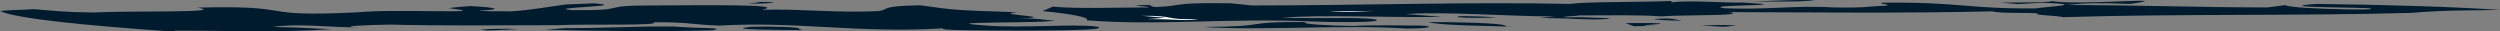 <svg width="1280" height="16" viewBox="0 0 1280 16" fill="none" xmlns="http://www.w3.org/2000/svg">
<rect x="0" y="0" width="1280" height="16" fill="#808080" stroke="none"/>
<g clip-path="url(#clip0)">
<path d="M385.185 13.7C394.904 13.4 411.615 13.9 408.889 14.8L410.904 15.4C402.489 15.3 367.882 15.3 385.185 13.7Z" fill="#001B2D"/>
<path d="M382.815 9.6C391.23 9.9 384.83 10.2 383.289 10.5L371.674 10.4C368.237 10 377.956 9.8 382.815 9.6Z" fill="white"/>
<path d="M387.674 1L384.237 0.8C387.674 1 392.652 1.1 395.97 1.1C396.207 1.6 389.926 2 383.17 1.8C384.711 1.4 391.23 1.4 387.674 1Z" fill="#001B2D"/>
<path d="M556.326 10.4C558.815 9 547.793 7 533.807 5.7L539.022 3.4C549.57 4.5 570.667 3.9 587.141 3.8C593.422 3.3 571.852 3 588.089 2.5C589.867 2.8 588.563 3.4 592 3.6C606.459 3 598.874 1.2 630.4 1.7L640.948 2.8C695.348 2.8 751.881 0.9 803.674 2C812.919 0.8 839.467 1.2 855.585 0.5L855.941 1.2C865.185 0 880.83 1.5 892.326 1.3L902.637 2C906.548 3.1 873.244 2.5 882.489 4.2C904.415 5.2 919.467 2.6 938.311 3.8C956.563 4.1 954.548 3.3 965.807 2.9C968.77 2.2 962.133 2.2 963.319 1.4C1004.33 0.9 1006.34 4.6 1042.37 4.3C1043.67 3.7 1072.47 2.3 1045.69 1.4L1032.89 2.1L1024.24 1.3C1034.07 1.3 1052.33 1.3 1050.19 0.5C1063.23 3.1 1117.99 -2 1090.61 2C1073.78 1.4 1068.92 1.5 1057.9 2.5C1095.94 2.7 1129.48 3.8 1160.89 3.8L1170.13 2.6C1170.84 3.7 1186.01 4.5 1201.07 4.8C1207.35 4.9 1215.64 5 1213.63 4.4C1216.59 3.7 1158.99 4 1185.9 2C1220.74 2.4 1257.6 3.5 1280 5.1C1263.64 5.4 1251.91 5.1 1234.73 6.6C1176.3 8.2 1113.01 7 1056.36 8.8C1054.22 8 1039.29 7.7 1043.79 6.9C1038.58 6.3 1024 7 1020.09 5.8C976.237 6.9 924.8 6.3 885.215 6.2C896.237 8.2 861.274 7.5 850.252 8.4C839.822 7.5 821.926 7.9 808.77 7.9C807.348 8.2 799.17 8.4 801.185 8.9C810.904 8.6 814.459 9.1 824.415 9.3C820.385 10.8 802.963 9.2 788.148 9.2L795.97 8.4C771.2 8.4 741.807 5.8 719.526 7.2L738.489 8.6C710.874 9.2 676.741 7.3 656.356 9.1C674.844 9.6 705.422 8.5 704.948 10.5C703.881 11.5 682.43 11.5 672.356 11C628.03 9.1 594.133 13.3 556.326 10.4Z" fill="#001B2D"/>
<path d="M615.941 13.8C652.089 13.7 634.074 11 668.8 11.3C664.415 12.3 681.363 13.2 692.978 13.3C704.119 12.7 717.63 13.1 727.467 13.1C734.222 13.3 733.274 14.6 720.119 14.6C687.645 12.5 646.637 15.8 615.941 13.8Z" fill="#001B2D"/>
<path d="M584.652 8.1C602.667 7.9 595.793 10.4 613.571 9.7C606.104 11 603.733 9.7 587.259 9.8L596.741 9.1L584.652 8.1Z" fill="white"/>
<path d="M731.496 11.3C742.993 11.2 769.659 11.8 770.489 13.1C772.148 13.2 769.304 13.9 775.704 13.7C765.511 13.3 735.763 13.1 731.496 11.3Z" fill="#001B2D"/>
<path d="M680.534 5.9C686.934 5.7 693.571 5.6 703.408 5.6C697.008 5.8 689.185 6.4 680.534 5.9Z" fill="white"/>
<path d="M746.548 8.801C744.296 7.801 756.266 8.501 759.585 8.501L766.459 8.901C759.94 9.201 751.763 9.301 746.548 8.801Z" fill="#001B2D"/>
<path d="M845.511 11.8C862.222 12.2 828.089 13.1 848 13.3L836.504 13.4L832.237 11.8H845.511Z" fill="#001B2D"/>
<path d="M870.992 13.2C875.733 12.8 880.593 12.7 889.007 13L884.385 13.6C881.304 13.9 877.511 13.2 870.992 13.2Z" fill="#001B2D"/>
<path d="M849.185 9.6C857.245 9.2 856.059 10 861.156 10.4C858.074 10.9 841.008 9.8 849.185 9.6Z" fill="#001B2D"/>
<path d="M929.422 0C921.956 1.3 906.667 0.5 892.089 0.9C906.548 0.6 912.83 -0.1 929.422 0Z" fill="#001B2D"/>
<path d="M265.481 14.9C258.607 14.5 250.667 14.8 245.926 15.2L249.482 15.6L265.481 14.9Z" fill="#001B2D"/>
<path d="M364.8 15.5C372.148 14 359.348 14.7 345.6 13.6C327.348 13.3 308.267 14.5 290.015 14.4L278.993 15.2C300.682 15.8 338.844 16.3 364.8 15.5Z" fill="#001B2D"/>
<path d="M378.667 8.1C365.156 7.5 347.615 8.5 337.778 8.6C354.37 8.8 375.822 8.8 387.437 8.9C388.741 8.5 381.985 8.3 378.667 8.1Z" fill="white"/>
<path d="M89.6 15.7C112.593 15.6 144.593 16.8 169.837 14.9C158.104 14.6 157.867 14.1 139.615 13.8C153.363 11.8 167.822 14.1 184.178 14C170.785 13.6 188.326 12.7 199.822 12.6C221.63 13.2 256.119 13 285.748 12.9C298.548 12.2 340.385 13.3 334.341 11.4C352.356 11.2 354.845 12.7 368.356 13.1C408.296 10.8 439.941 17.2 482.845 14.5C480.237 15.6 501.57 15.5 509.867 15.6C528 15.7 570.904 15.8 561.422 13.6C549.096 12.1 524.089 14.5 505.126 13.1C472.533 10.8 539.259 12.2 539.733 10.3C534.993 10.7 532.385 8.9 517.926 9.6C548.741 8.7 505.126 7.5 521.007 6.3C485.689 5.1 489.007 5.1 471.111 2.7C449.896 3.1 455.822 4.8 449.778 5.7C427.259 6.7 409.482 4.4 390.045 5C404.859 2 357.452 2.7 334.341 2.8C304.593 2.7 324.267 5.5 292.859 5.2C277.215 3.8 324.741 3.3 304.119 1.7L289.659 2.3C280.415 3.5 273.067 5 262.045 5.8C255.408 5.8 245.571 5.8 245.333 5.4C258.252 4.9 254.341 3.8 240.711 3.1C234.43 3.6 232.771 3.7 229.808 4.2C256.356 7.4 201.837 4.4 183.23 6.3C128.711 9 154.667 2.5 101.096 3.9C117.571 6.7 65.659 5.4 48.119 6.4C33.304 6.3 27.852 5.5 17.422 4.7C13.393 5 1.896 5.2 0.119 5.7C8.415 9.5 42.904 13 87.585 16.1C88.652 15.9 89.719 15.8 89.6 15.7Z" fill="#001B2D"/>
</g>
<defs>
<clipPath id="clip0">
<rect width="1280" height="16" fill="white" transform="translate(1280 16) rotate(-180)"/>
</clipPath>
</defs>
</svg>
